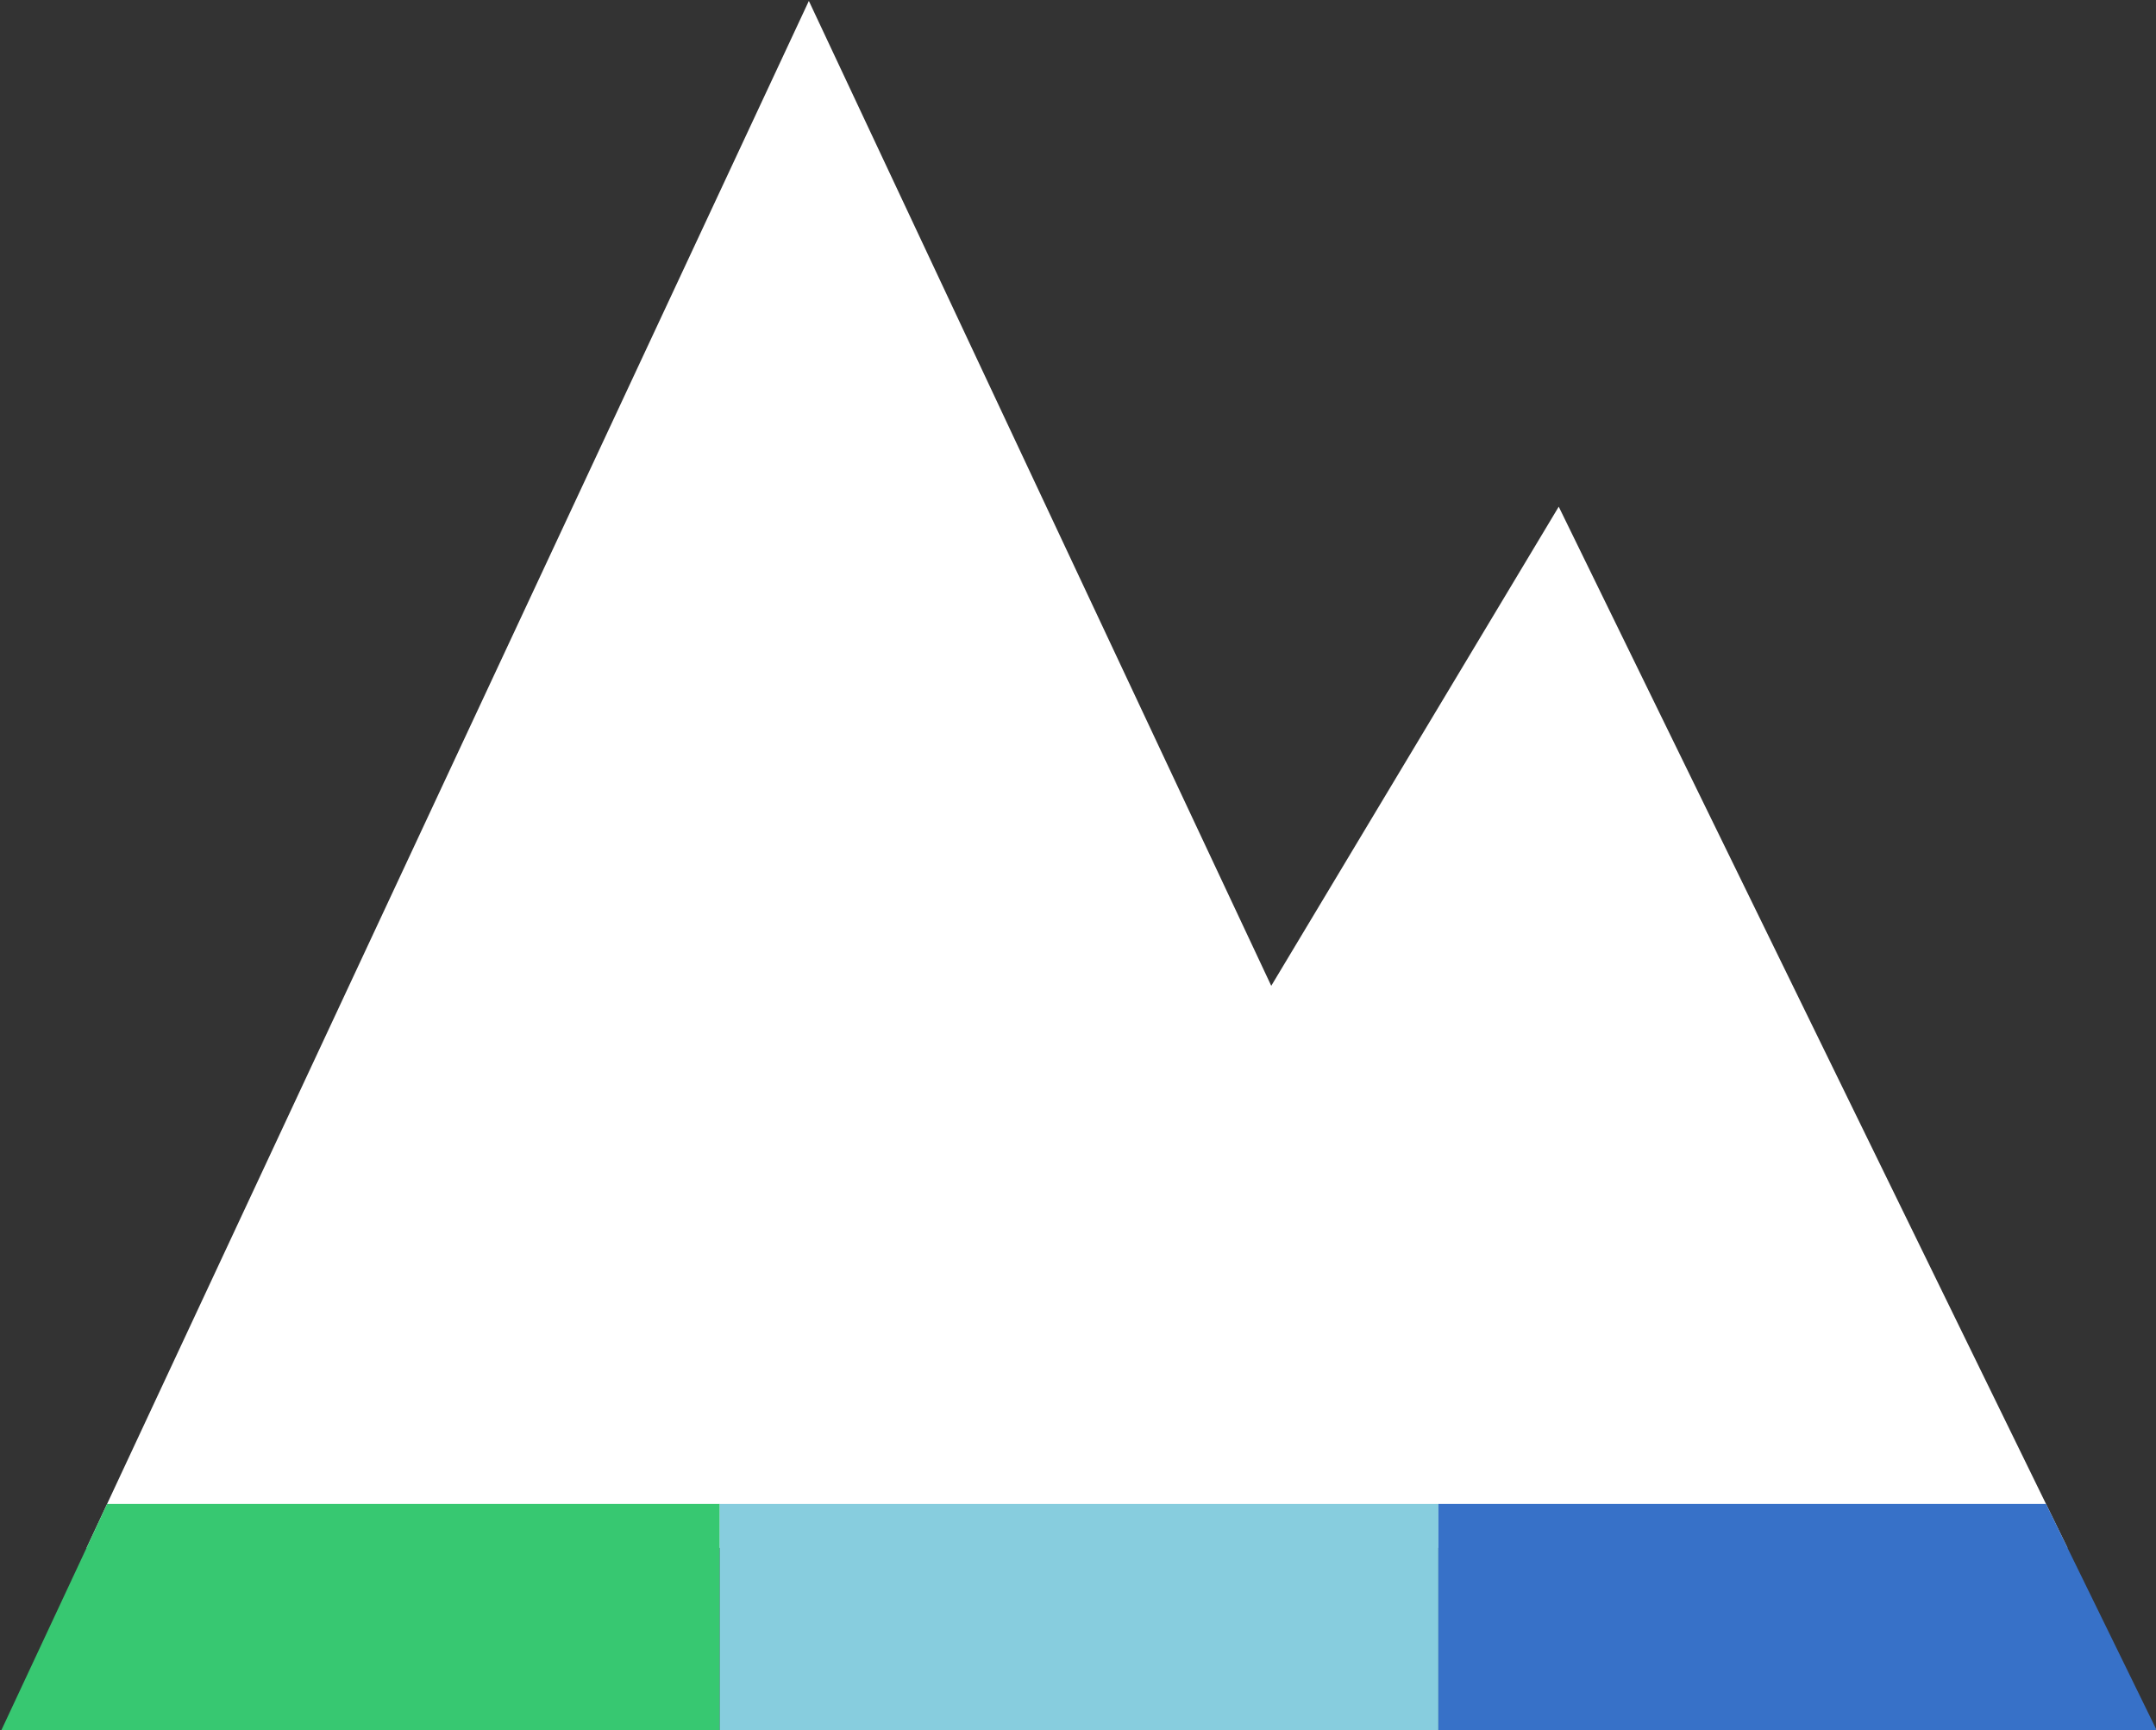 <?xml version="1.0" encoding="UTF-8" standalone="no"?>
<svg
   xmlns:dc="http://purl.org/dc/elements/1.1/"
   xmlns:cc="http://creativecommons.org/ns#"
   xmlns:rdf="http://www.w3.org/1999/02/22-rdf-syntax-ns#"
   xmlns:svg="http://www.w3.org/2000/svg"
   xmlns="http://www.w3.org/2000/svg"
   id="svg7572"
   version="1.1"
   viewBox="0 0 124.621 100"
   height="100mm"
   width="124.621mm">
  <rect x="0" y="0" width="124.621" height="100" fill="#333333" stroke="none"/>
  <defs
     id="defs7566" />
  <g
     transform="translate(-107.691,-28.611)"
     id="layer1">
    <g
       id="g7071"
       transform="matrix(3.556,0,0,3.556,-1072.571,-1077.003)">
      <path
         style="fill:#ffffff;fill-rule:evenodd;stroke:none;stroke-width:1px;stroke-linecap:butt;stroke-linejoin:miter;stroke-opacity:1"
         d="m 345.055,310.93 -11.741,25.146 h 32.2 l -8.27,-16.925 -4.673,7.788 z"
         id="path7053" />
      <path
         style="fill:#37c871;fill-opacity:1;fill-rule:evenodd;stroke:none;stroke-width:1px;stroke-linecap:butt;stroke-linejoin:miter;stroke-opacity:1"
         d="m 343.607,335.361 h -9.959 l -1.725,3.691 h 11.684 z"
         id="path7055" />
      <path
         style="fill:#87cdde;fill-opacity:1;fill-rule:evenodd;stroke:none;stroke-width:1px;stroke-linecap:butt;stroke-linejoin:miter;stroke-opacity:1"
         d="m 355.288,335.361 h -11.682 v 3.691 h 11.682 z"
         id="path7057" />
      <path
         style="fill:#3771c8;fill-opacity:1;fill-rule:evenodd;stroke:none;stroke-width:1px;stroke-linecap:butt;stroke-linejoin:miter;stroke-opacity:1"
         d="m 355.288,335.361 v 3.691 h 11.682 l -1.805,-3.691 z"
         id="path7059" />
    </g>
  </g>
</svg>
